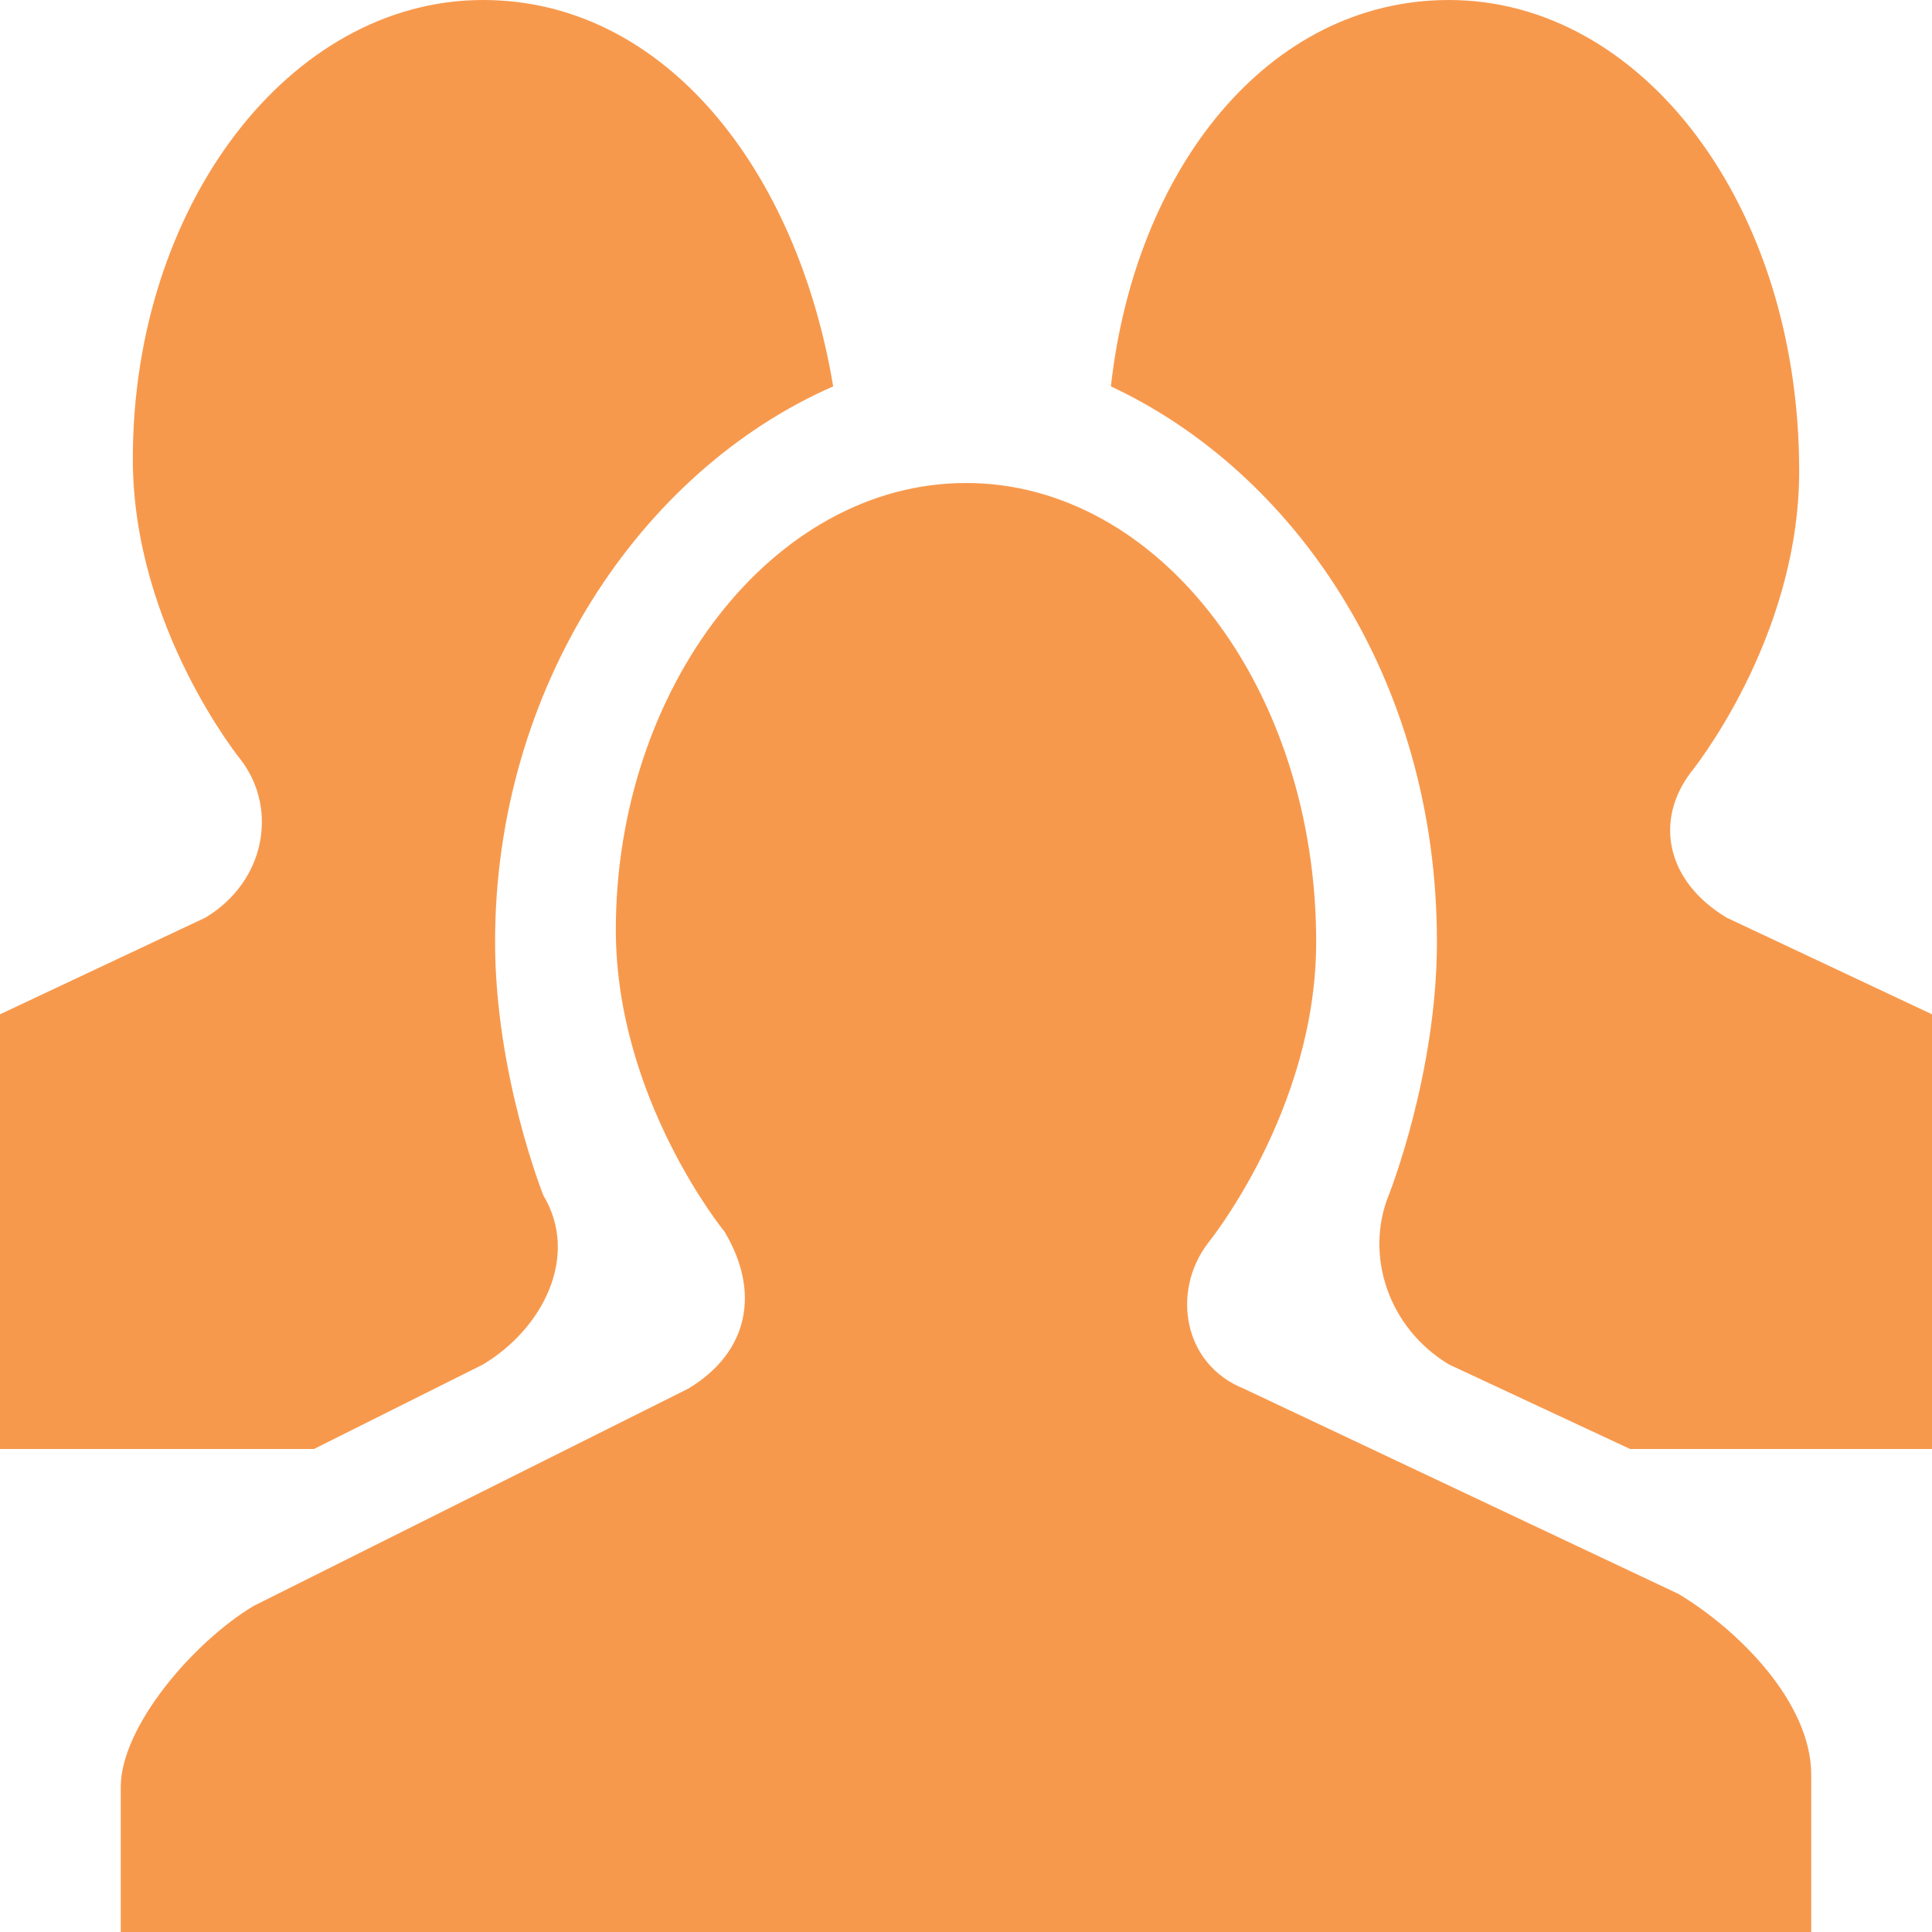<?xml version="1.0" encoding="utf-8"?>
<!-- Generator: Adobe Illustrator 15.1.0, SVG Export Plug-In  -->
<!DOCTYPE svg PUBLIC "-//W3C//DTD SVG 1.1//EN" "http://www.w3.org/Graphics/SVG/1.1/DTD/svg11.dtd">
<svg version="1.1"
	 xmlns="http://www.w3.org/2000/svg" xmlns:xlink="http://www.w3.org/1999/xlink" xmlns:a="http://ns.adobe.com/AdobeSVGViewerExtensions/3.0/"
	 x="0px" y="0px" width="16px" height="16px" viewBox="0 0 16 16" style="overflow:visible;enable-background:new 0 0 16 16;"
	 xml:space="preserve" preserveAspectRatio="xMinYMid meet">
<defs>
</defs>
<path style="fill:#f7994d;" d="M8,4c1.6,0,2.9,1.7,2.9,3.8c0,1.4-0.9,2.5-0.9,2.5c-0.3,0.4-0.2,1,0.3,1.2l3.6,1.7
	c0.5,0.3,1.1,0.9,1.1,1.5V16H1v-1.2c0-0.5,0.6-1.2,1.1-1.5l3.6-1.8c0.5-0.3,0.6-0.8,0.3-1.3c0,0-0.9-1.1-0.9-2.5C5.1,5.7,6.4,4,8,4z
	 M11.9,7.8c0,1.1-0.4,2.1-0.4,2.1c-0.2,0.5,0,1.1,0.5,1.4l1.5,0.7H16V8.4l-1.7-0.8c-0.5-0.3-0.6-0.8-0.3-1.2c0,0,0.9-1.1,0.9-2.5
	C14.9,1.7,13.6,0,12,0c-1.5,0-2.6,1.4-2.8,3.2C10.7,3.9,11.9,5.6,11.9,7.8z M1.7,7.6L0,8.4V12h2.6L4,11.3c0.5-0.3,0.8-0.9,0.5-1.4
	c0,0-0.4-1-0.4-2.1c0-2.1,1.2-3.9,2.8-4.6C6.6,1.4,5.5,0,4,0C2.4,0,1.1,1.7,1.1,3.8C1.1,5.2,2,6.3,2,6.3C2.3,6.7,2.2,7.3,1.7,7.6z"
	/>
</svg>
